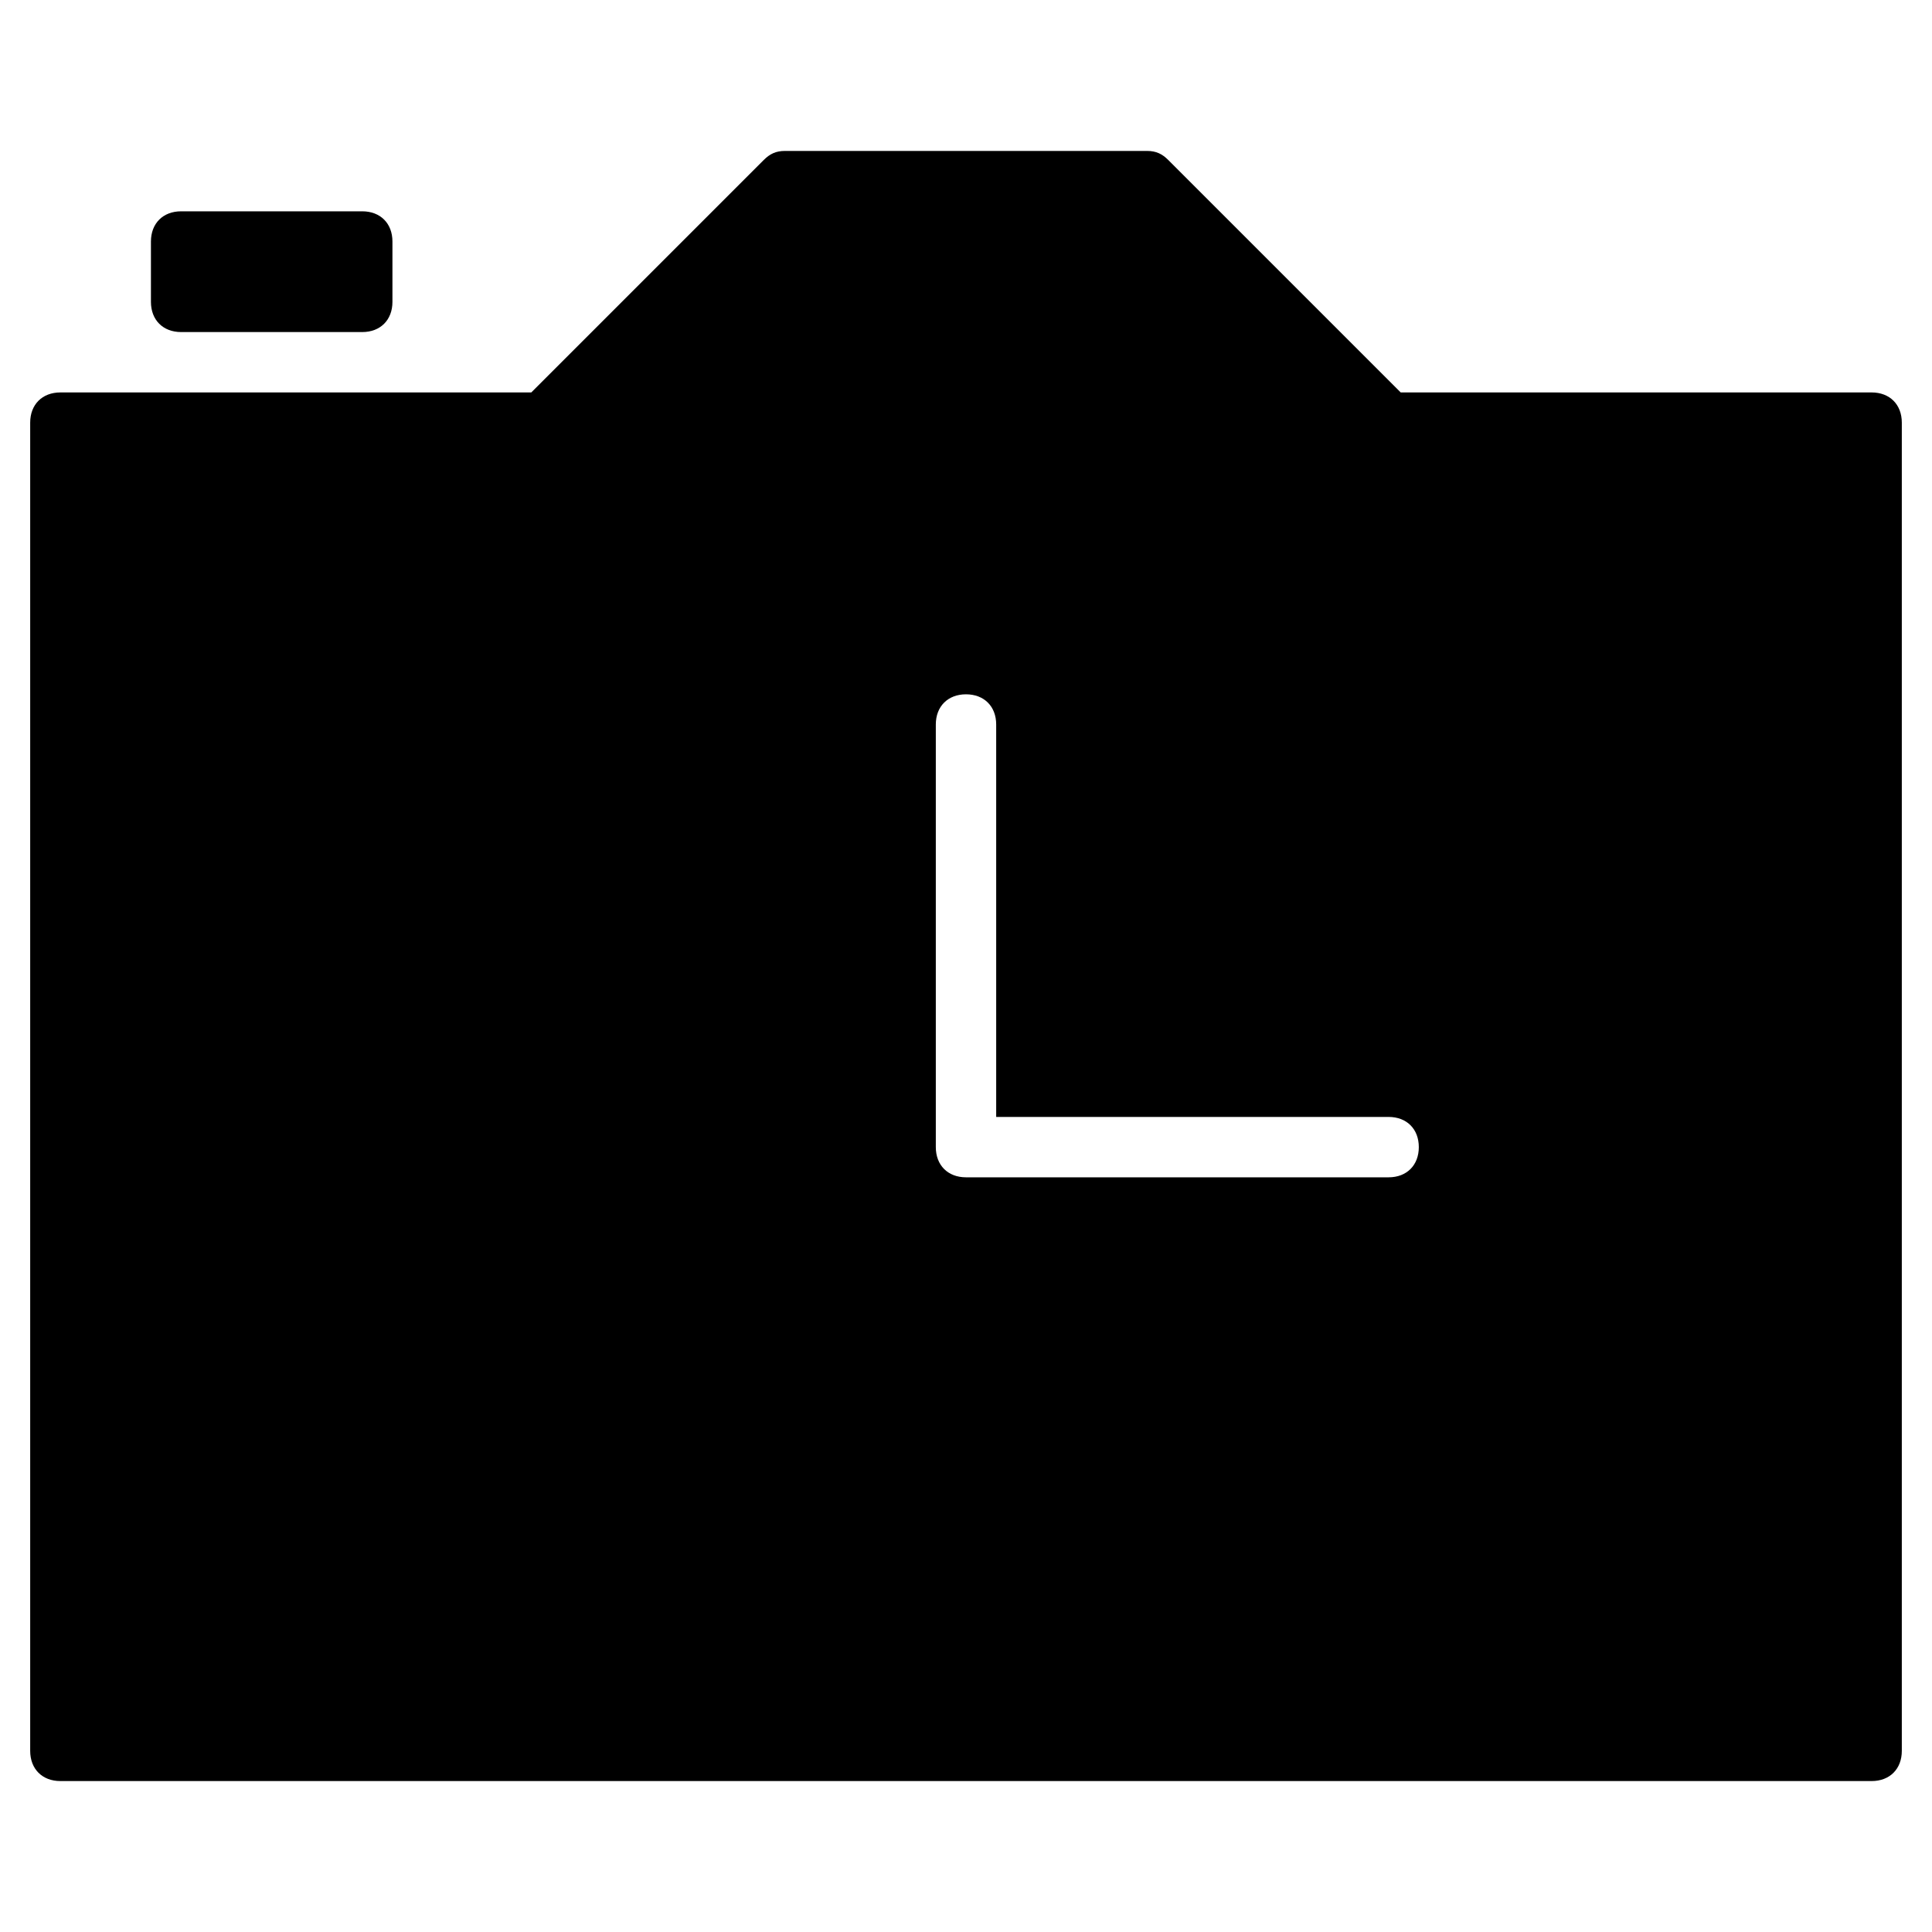 <?xml version="1.0" encoding="utf-8"?>
<!-- Generator: Adobe Illustrator 19.1.0, SVG Export Plug-In . SVG Version: 6.00 Build 0)  -->
<!DOCTYPE svg PUBLIC "-//W3C//DTD SVG 1.1//EN" "http://www.w3.org/Graphics/SVG/1.1/DTD/svg11.dtd">
<svg version="1.1" id="Layer_1" xmlns="http://www.w3.org/2000/svg" xmlns:xlink="http://www.w3.org/1999/xlink" x="0px" y="0px"
	 width="64px" height="64px" viewBox="0 0 64 64" enable-background="new 0 0 64 64" xml:space="preserve">
<path d="M6,11h6c0.6,0,1-0.4,1-1V8c0-0.6-0.4-1-1-1H6C5.4,7,5,7.4,5,8v2C5,10.6,5.4,11,6,11z"/>
<path d="M62,13H46.4l-7.7-7.7C38.5,5.1,38.3,5,38,5H26c-0.3,0-0.5,0.1-0.7,0.3L17.6,13H2c-0.6,0-1,0.4-1,1v44c0,0.6,0.4,1,1,1h60
	c0.6,0,1-0.4,1-1V14C63,13.4,62.6,13,62,13z M46,39H32c-0.6,0-1-0.4-1-1V24c0-0.6,0.4-1,1-1s1,0.4,1,1v13h13c0.6,0,1,0.4,1,1
	S46.6,39,46,39z"/>
</svg>
